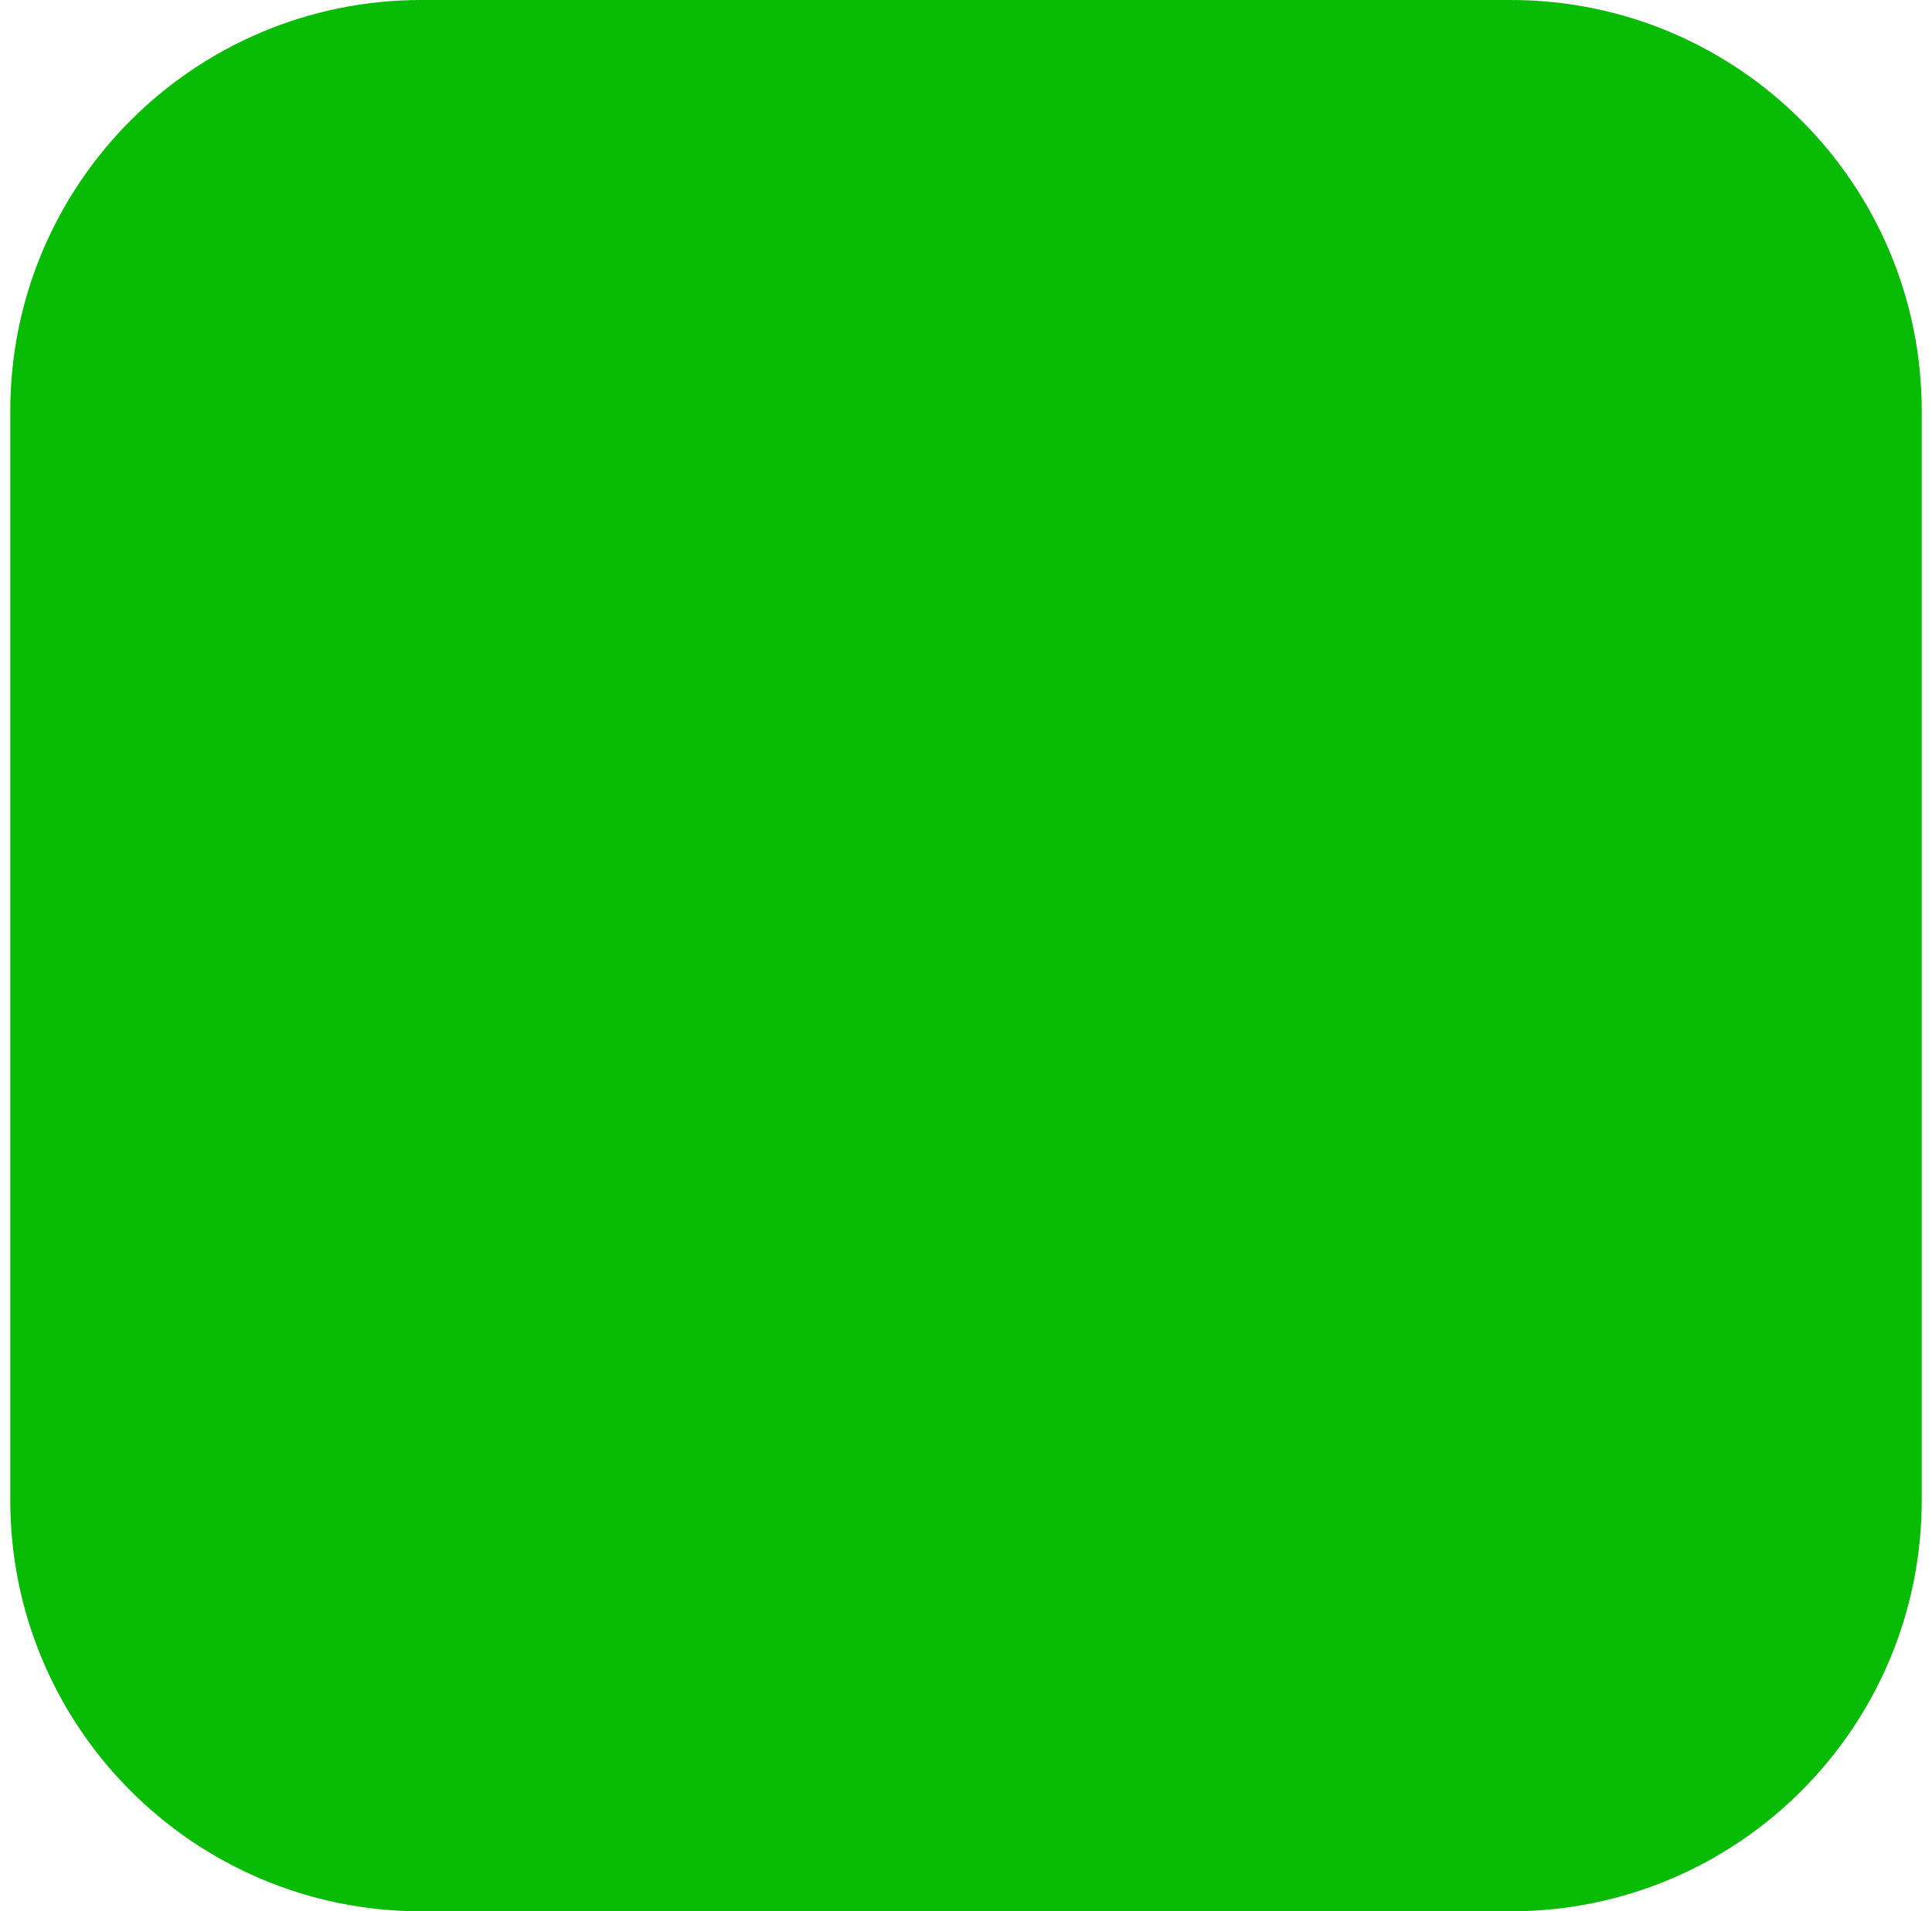 <svg width="94" height="93" viewBox="0 0 94 93" fill="none" xmlns="http://www.w3.org/2000/svg">
<path d="M0.5 20C0.5 8.954 9.454 0 20.5 0H73.5C84.546 0 93.5 8.954 93.5 20V73C93.5 84.046 84.546 93 73.5 93H20.5C9.454 93 0.5 84.046 0.5 73V20Z" fill="#08BB04"/>
</svg>
